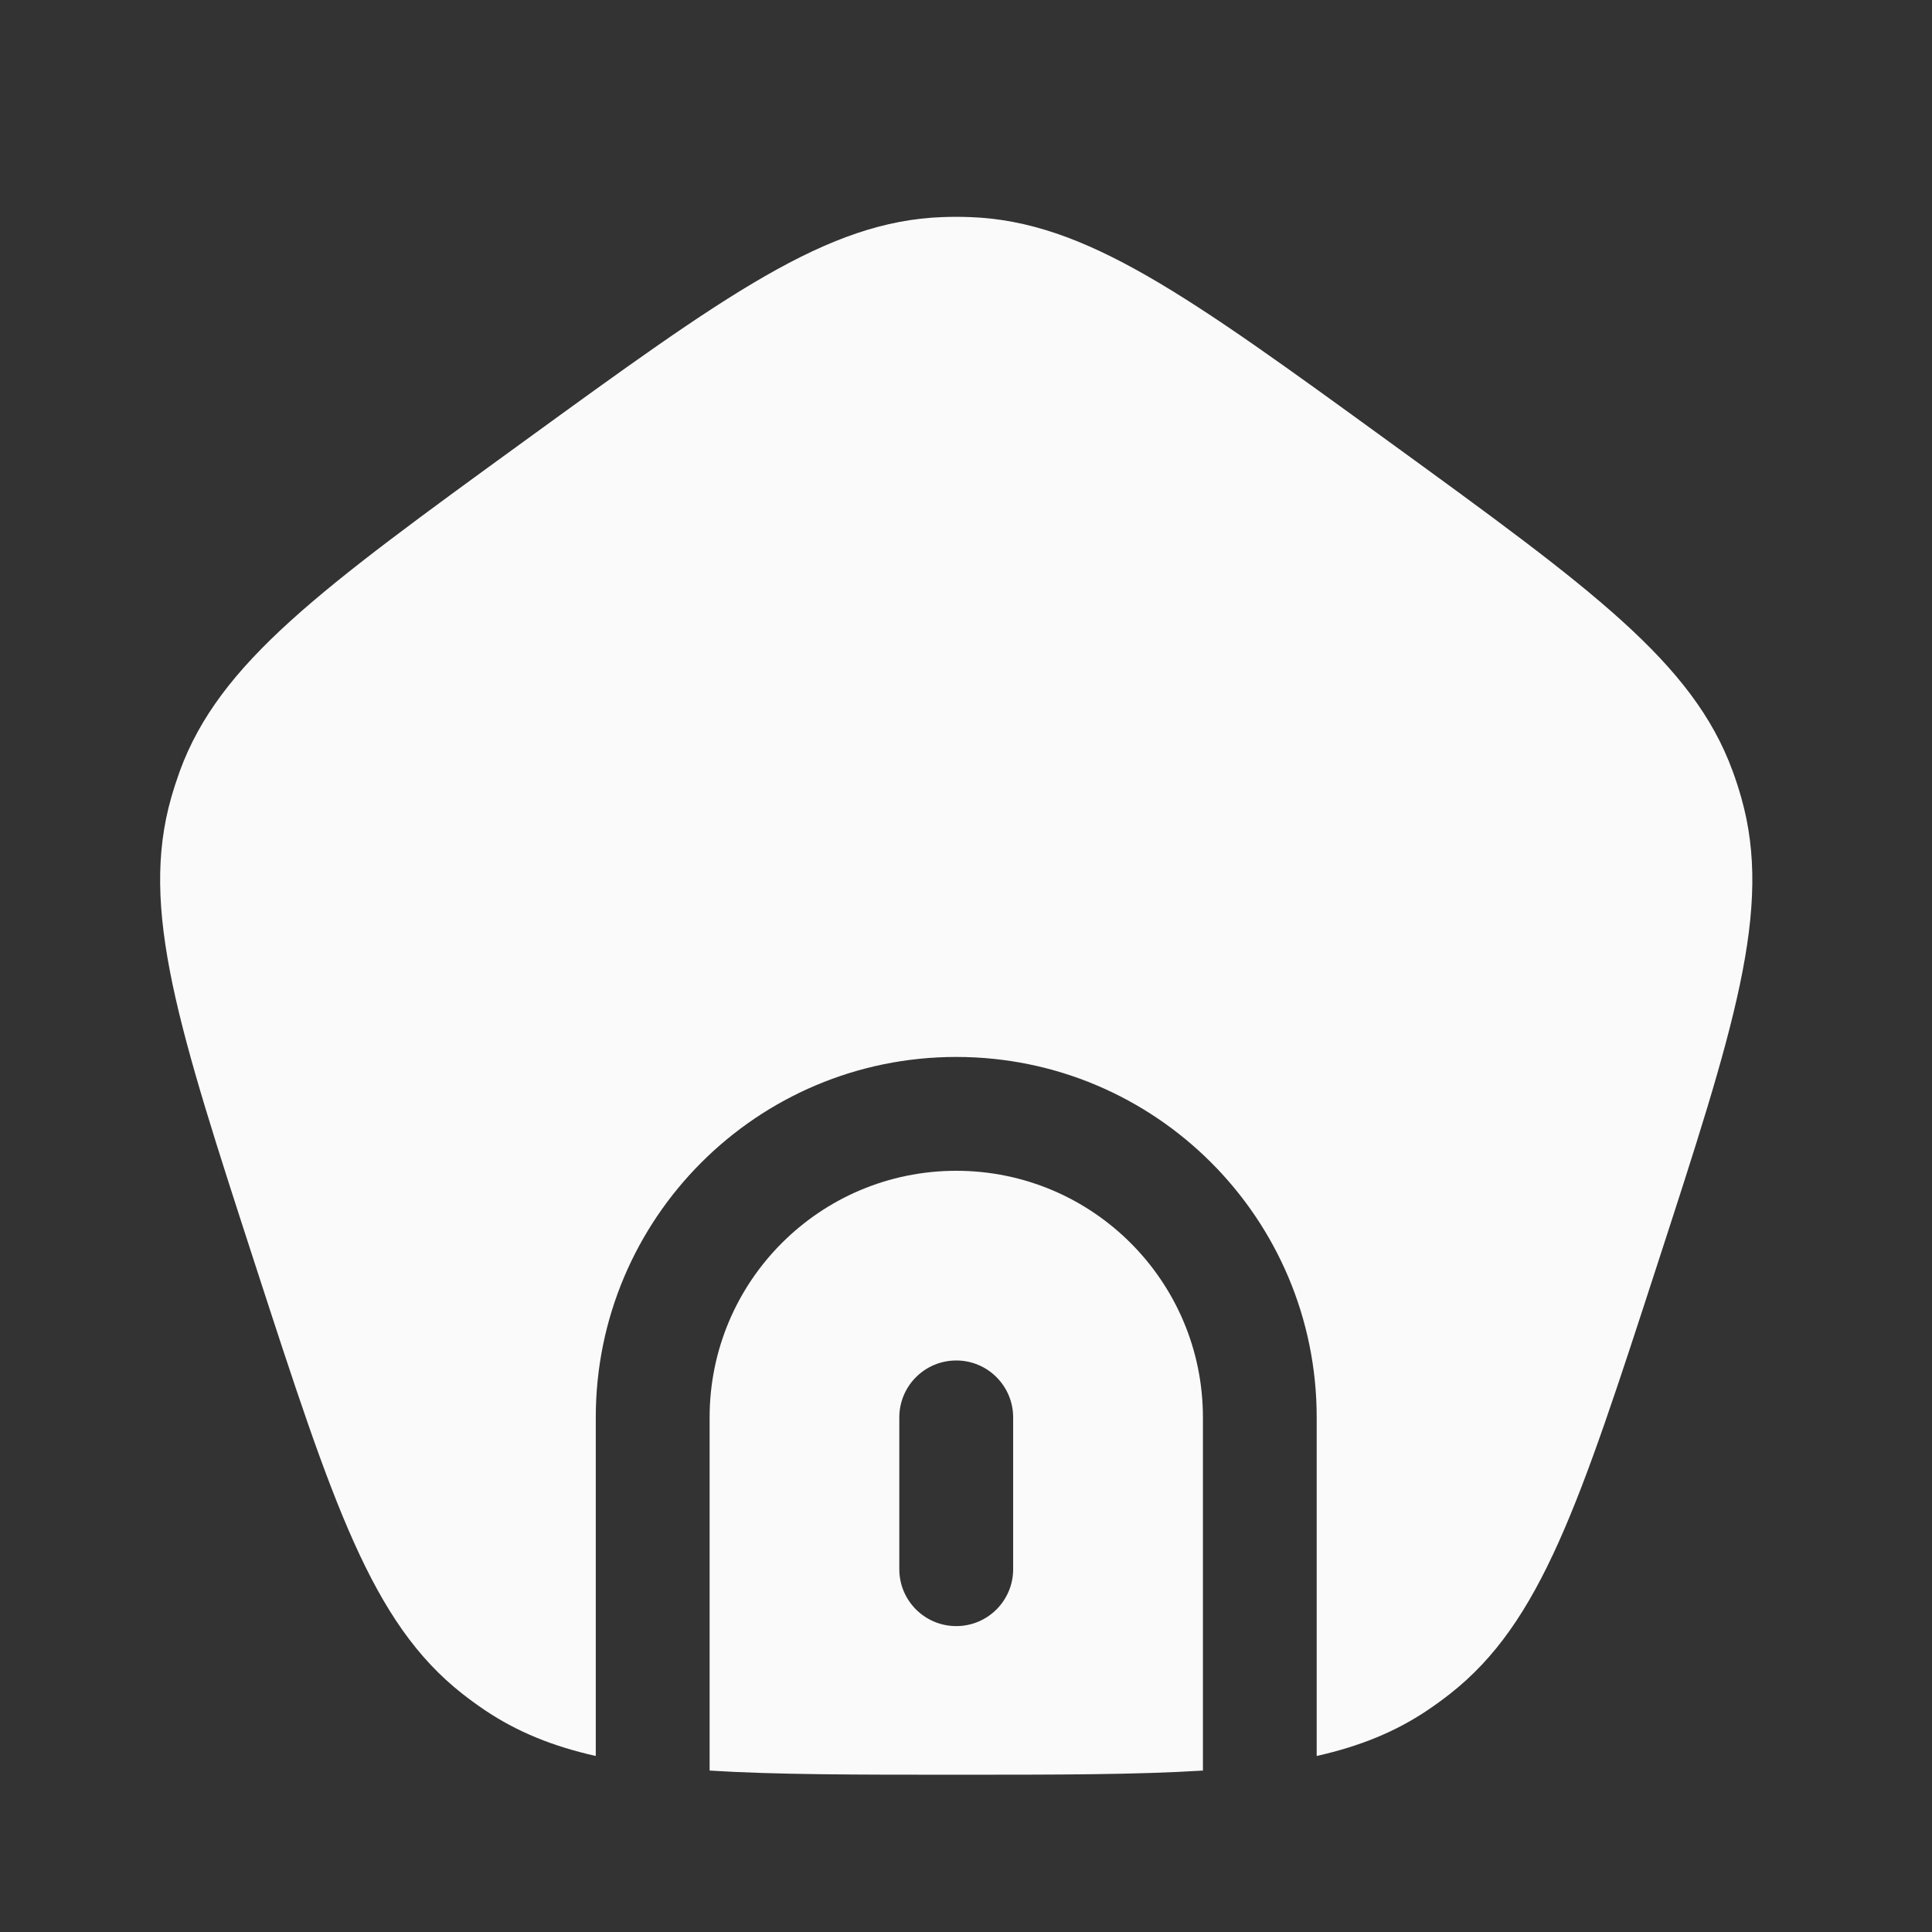 <svg width="27" height="27" viewBox="0 0 27 27" fill="none" xmlns="http://www.w3.org/2000/svg">
<rect x="0" y="0" width="27" height="27" fill="#333333" stroke="none"/>
<path d="M7.311 6.176C4.483 8.231 3.069 9.258 2.513 10.776C2.469 10.898 2.429 11.021 2.393 11.146C1.95 12.7 2.491 14.363 3.571 17.688C4.651 21.012 5.192 22.675 6.463 23.672C6.565 23.752 6.67 23.828 6.778 23.901C7.23 24.205 7.729 24.406 8.326 24.54V19.809C8.326 17.026 10.581 14.771 13.364 14.771C16.146 14.771 18.401 17.026 18.401 19.809V24.54C18.998 24.406 19.497 24.205 19.949 23.901C20.057 23.828 20.162 23.752 20.264 23.672C21.536 22.675 22.076 21.012 23.156 17.688C24.237 14.363 24.777 12.7 24.334 11.146C24.299 11.021 24.259 10.898 24.214 10.776C23.659 9.258 22.244 8.231 19.416 6.176C16.587 4.121 15.173 3.093 13.558 3.034C13.428 3.029 13.299 3.029 13.169 3.034C11.554 3.093 10.14 4.121 7.311 6.176Z" fill="#FAFAFA"/>
<path fill-rule="evenodd" clip-rule="evenodd" d="M16.811 24.744V19.809C16.811 17.905 15.267 16.362 13.364 16.362C11.46 16.362 9.917 17.905 9.917 19.809V24.744C10.842 24.802 11.963 24.802 13.364 24.802C14.764 24.802 15.885 24.802 16.811 24.744ZM14.159 19.809C14.159 19.369 13.803 19.013 13.364 19.013C12.924 19.013 12.568 19.369 12.568 19.809V21.93C12.568 22.369 12.924 22.725 13.364 22.725C13.803 22.725 14.159 22.369 14.159 21.93V19.809Z" fill="#FAFAFA"/>
</svg>
